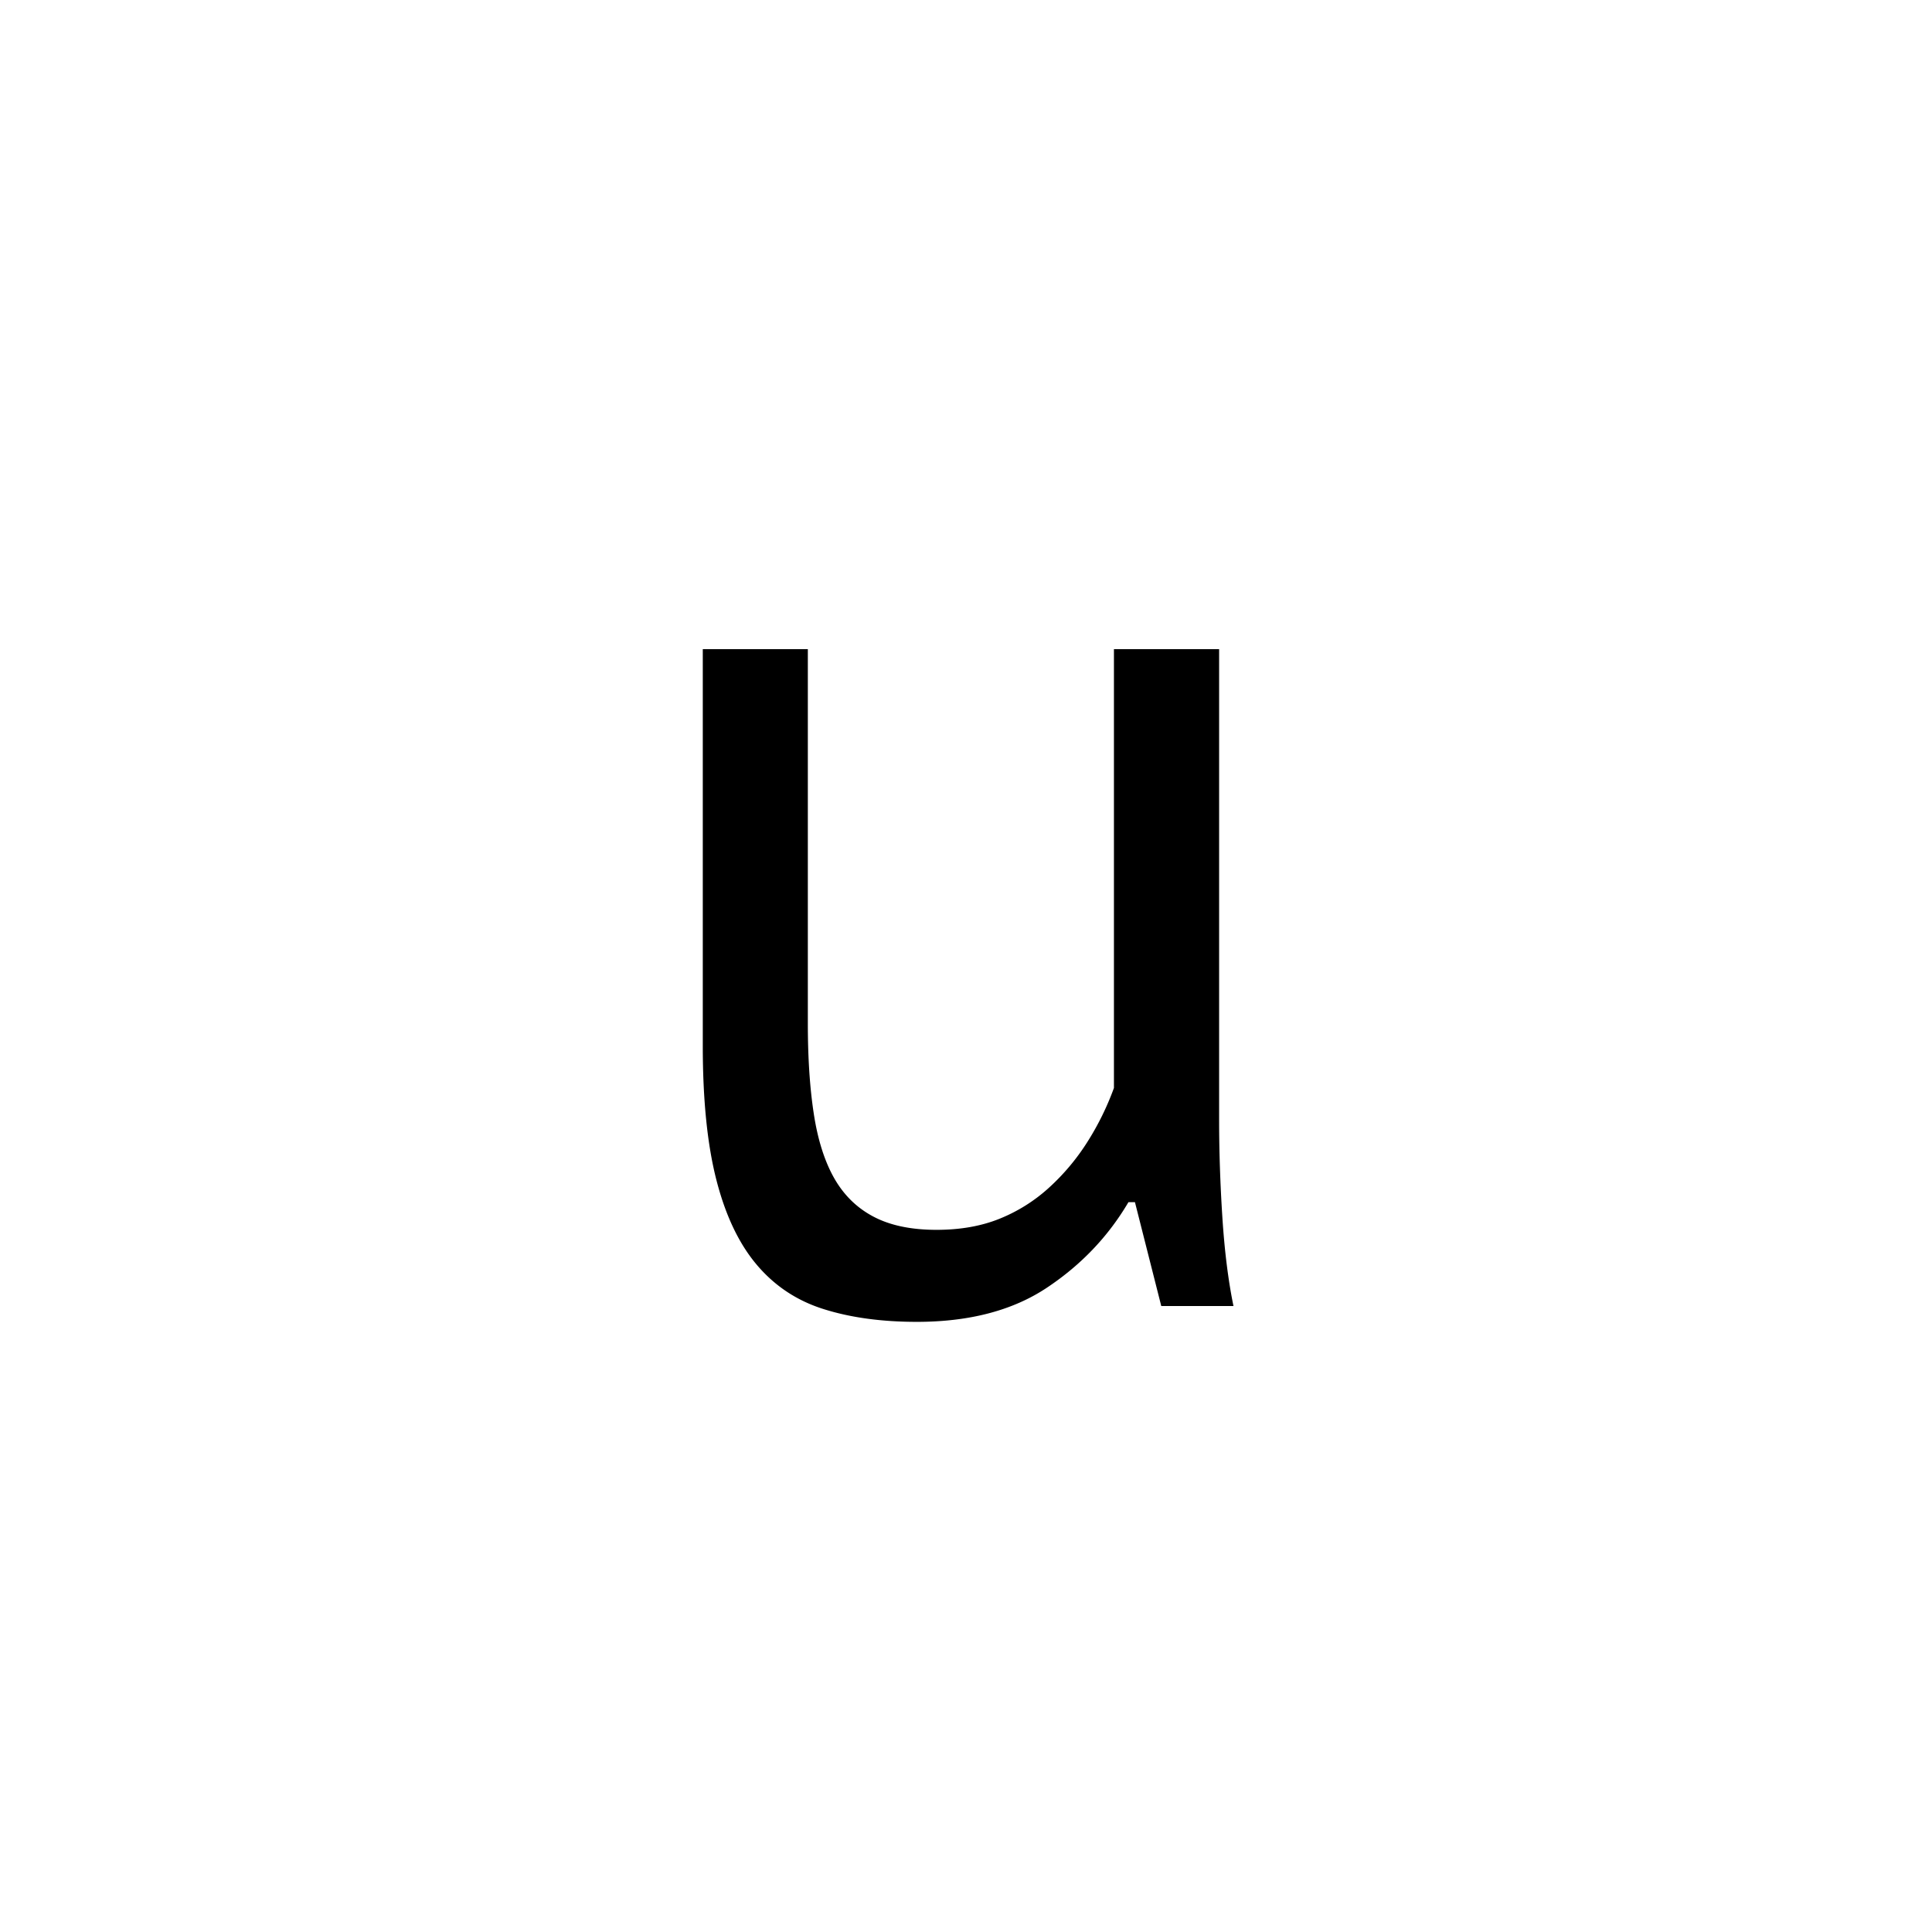 <?xml version="1.0" encoding="UTF-8"?><svg enable-background="new 0 0 250 250" height="250px" viewBox="0 0 250 250" width="250px" x="0px" xml:space="preserve" xmlns="http://www.w3.org/2000/svg" xmlns:xlink="http://www.w3.org/1999/xlink" y="0px"><defs><symbol id="5090837fa" overflow="visible"><path d="M25.328-85v48.453c0 4.418.254 8.297.766 11.64.508 3.345 1.383 6.122 2.625 8.329 1.25 2.21 2.953 3.883 5.11 5.015 2.155 1.137 4.874 1.704 8.155 1.704 3.063 0 5.782-.477 8.157-1.438a21.314 21.314 0 0 0 6.375-4 28.831 28.831 0 0 0 4.937-5.86 35.975 35.975 0 0 0 3.484-7.062V-85h13.61v60.86c0 4.085.14 8.308.422 12.671.281 4.356.758 8.18 1.437 11.469h-9.344l-3.406-13.438h-.844c-2.605 4.43-6.12 8.118-10.546 11.063C51.848.57 46.238 2.047 39.438 2.047c-4.532 0-8.528-.543-11.985-1.625-3.46-1.07-6.351-2.969-8.672-5.688-2.324-2.718-4.078-6.375-5.265-10.968-1.188-4.594-1.782-10.399-1.782-17.422V-85zm0 0"/></symbol></defs><use x="79.206" xlink:href="#5090837fa" y="169"/></svg>